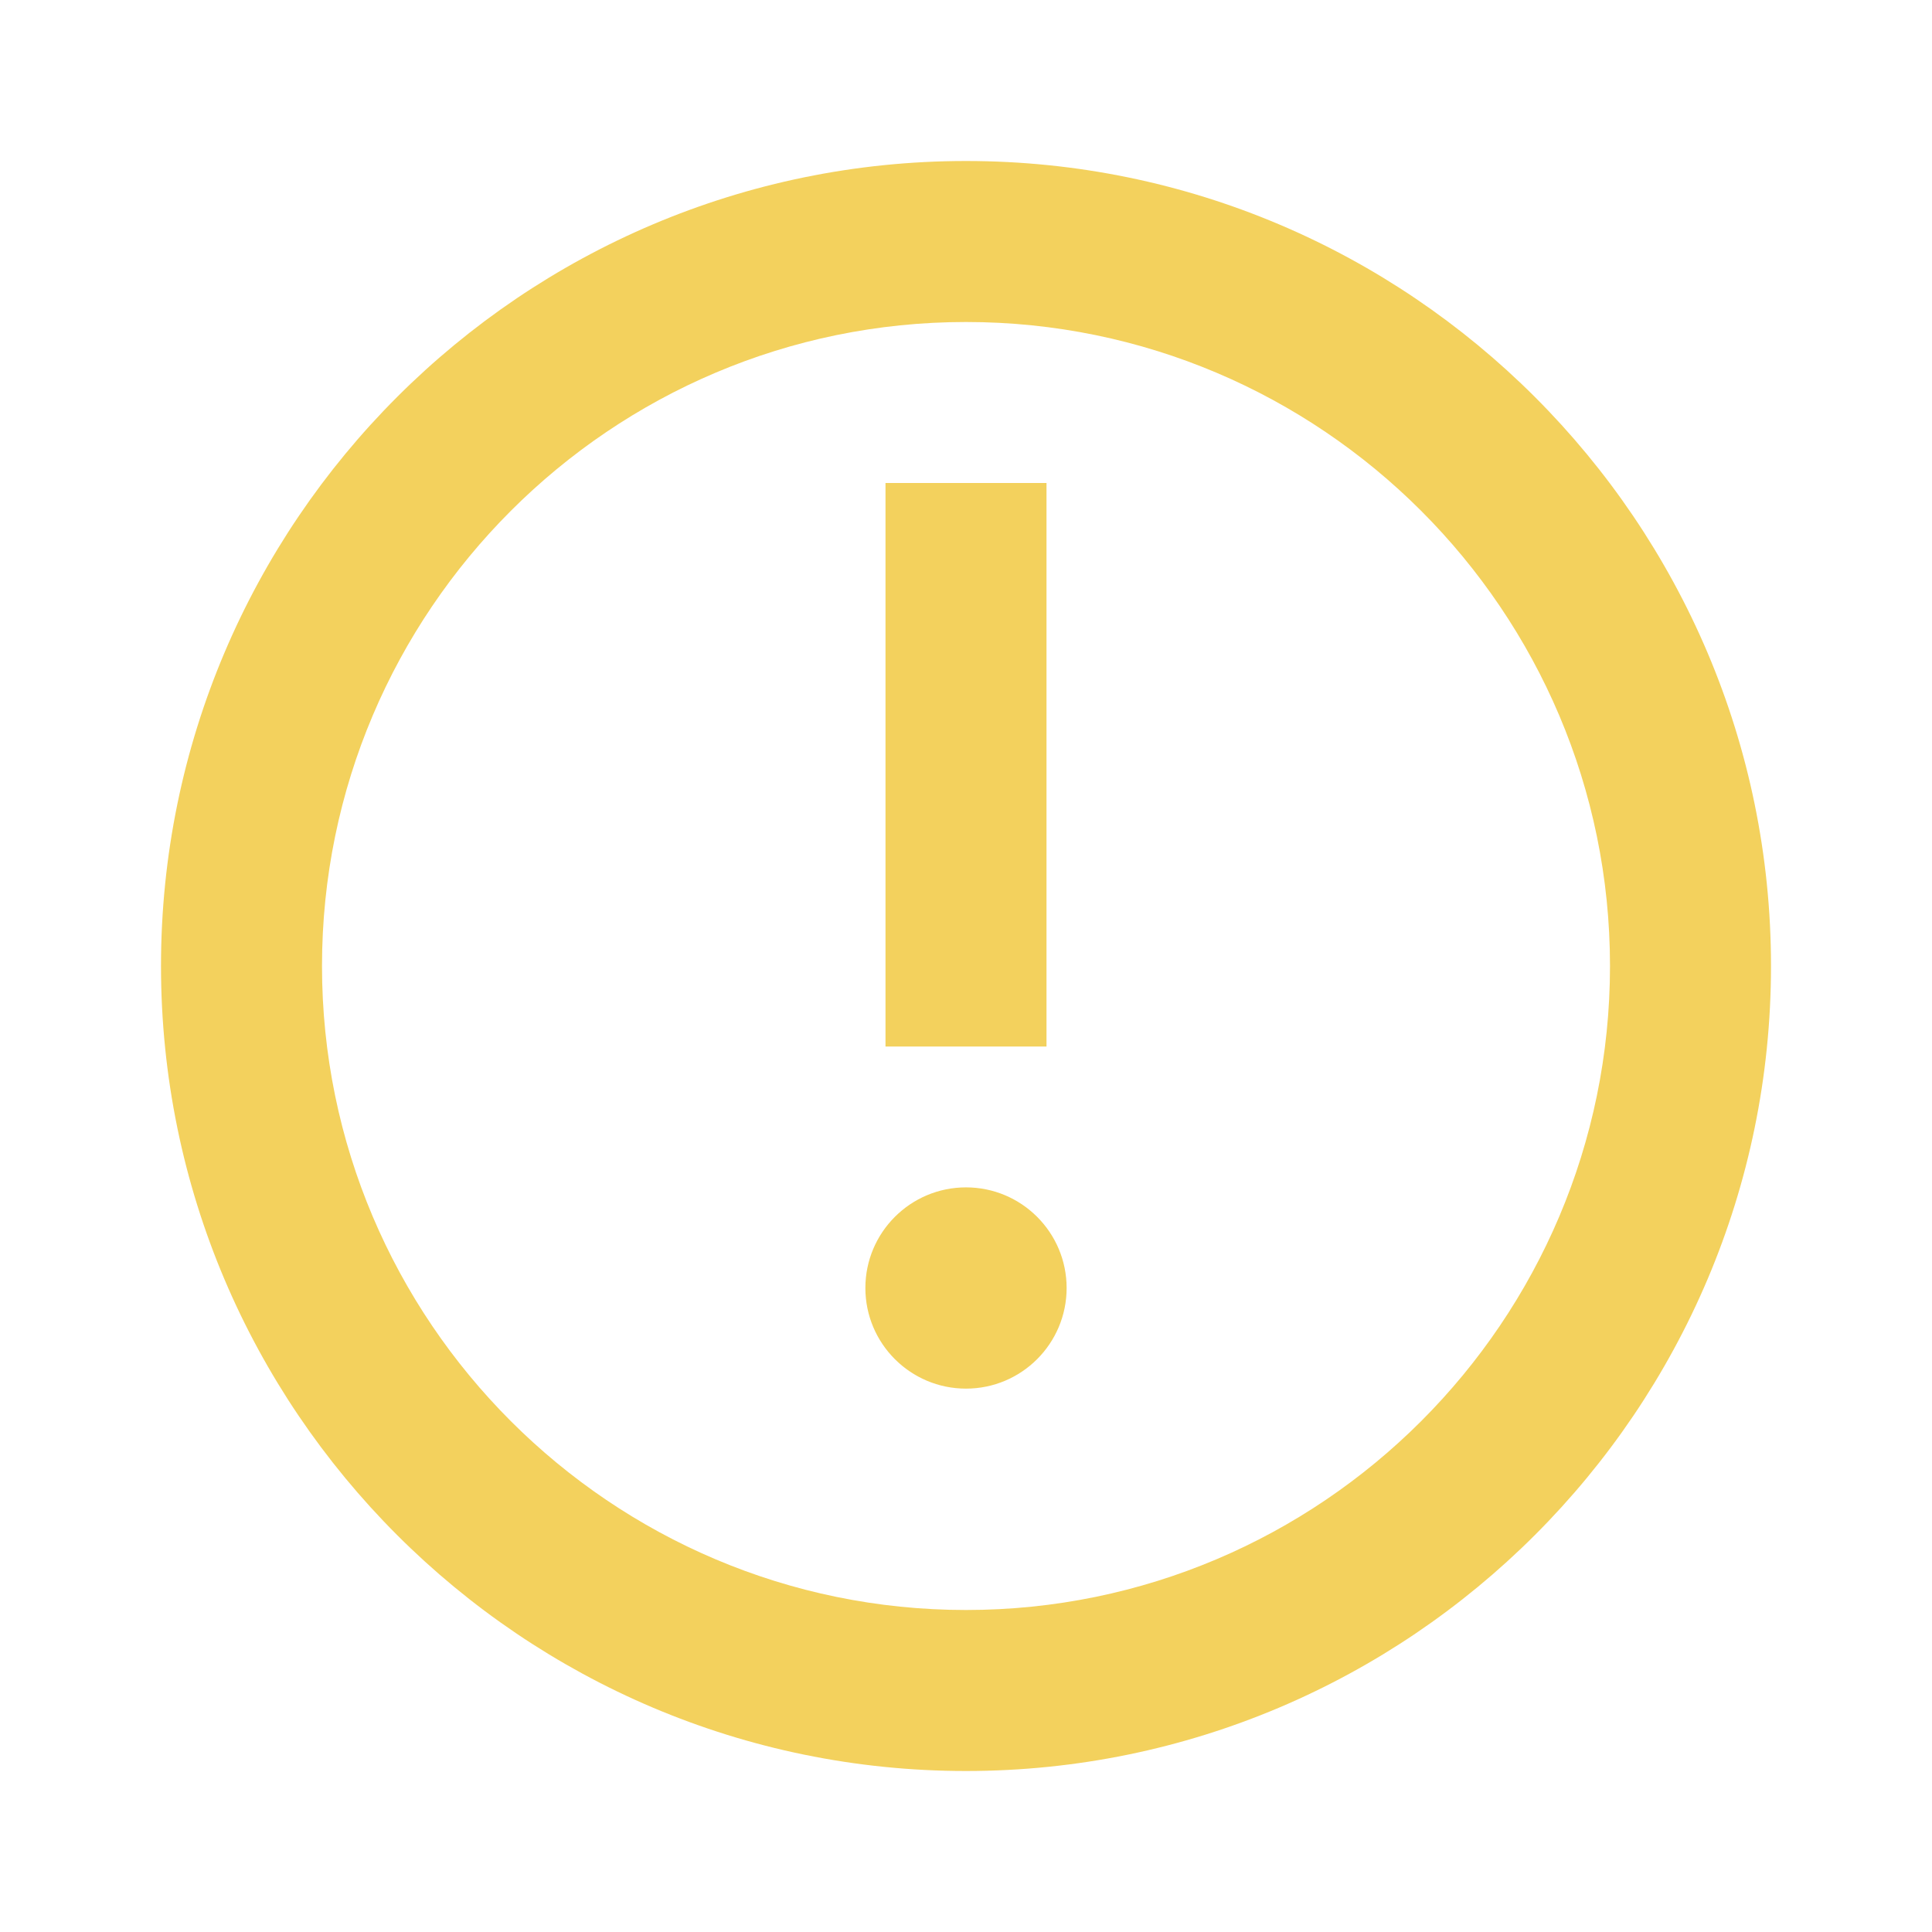 <?xml version="1.0" encoding="UTF-8"?>
<svg width="24px" height="24px" viewBox="0 0 24 24" version="1.1" xmlns="http://www.w3.org/2000/svg" xmlns:xlink="http://www.w3.org/1999/xlink">
    <!-- Generator: Sketch 51.2 (57519) - http://www.bohemiancoding.com/sketch -->
    <title>icon / warning</title>
    <desc>Created with Sketch.</desc>
    <defs>
        <path d="M12,4 C7.589,4 4,7.589 4,12 C4,16.411 7.589,20 12,20 C16.411,20 20,16.411 20,12 C20,7.589 16.411,4 12,4 M12,22 C6.486,22 2,17.515 2,12 C2,6.486 6.486,2 12,2 C17.514,2 22,6.486 22,12 C22,17.515 17.514,22 12,22 Z M13.25,16 C13.25,15.31 12.69,14.75 12,14.75 C11.31,14.75 10.75,15.31 10.75,16 C10.75,16.69 11.31,17.25 12,17.25 C12.69,17.25 13.25,16.69 13.25,16 Z M13,13 L13,6 L11,6 L11,13 L13,13 Z" id="path-1"></path>
    </defs>
    <g id="icon-/-warning" stroke="none" stroke-width="1" fill="none" fill-rule="evenodd">
        <mask id="mask-2" fill="white">
            <use xlink:href="#path-1"></use>
        </mask>
        <use id="Icon" fill="#F3D15D" xlink:href="#path-1"></use>
    </g>
</svg>